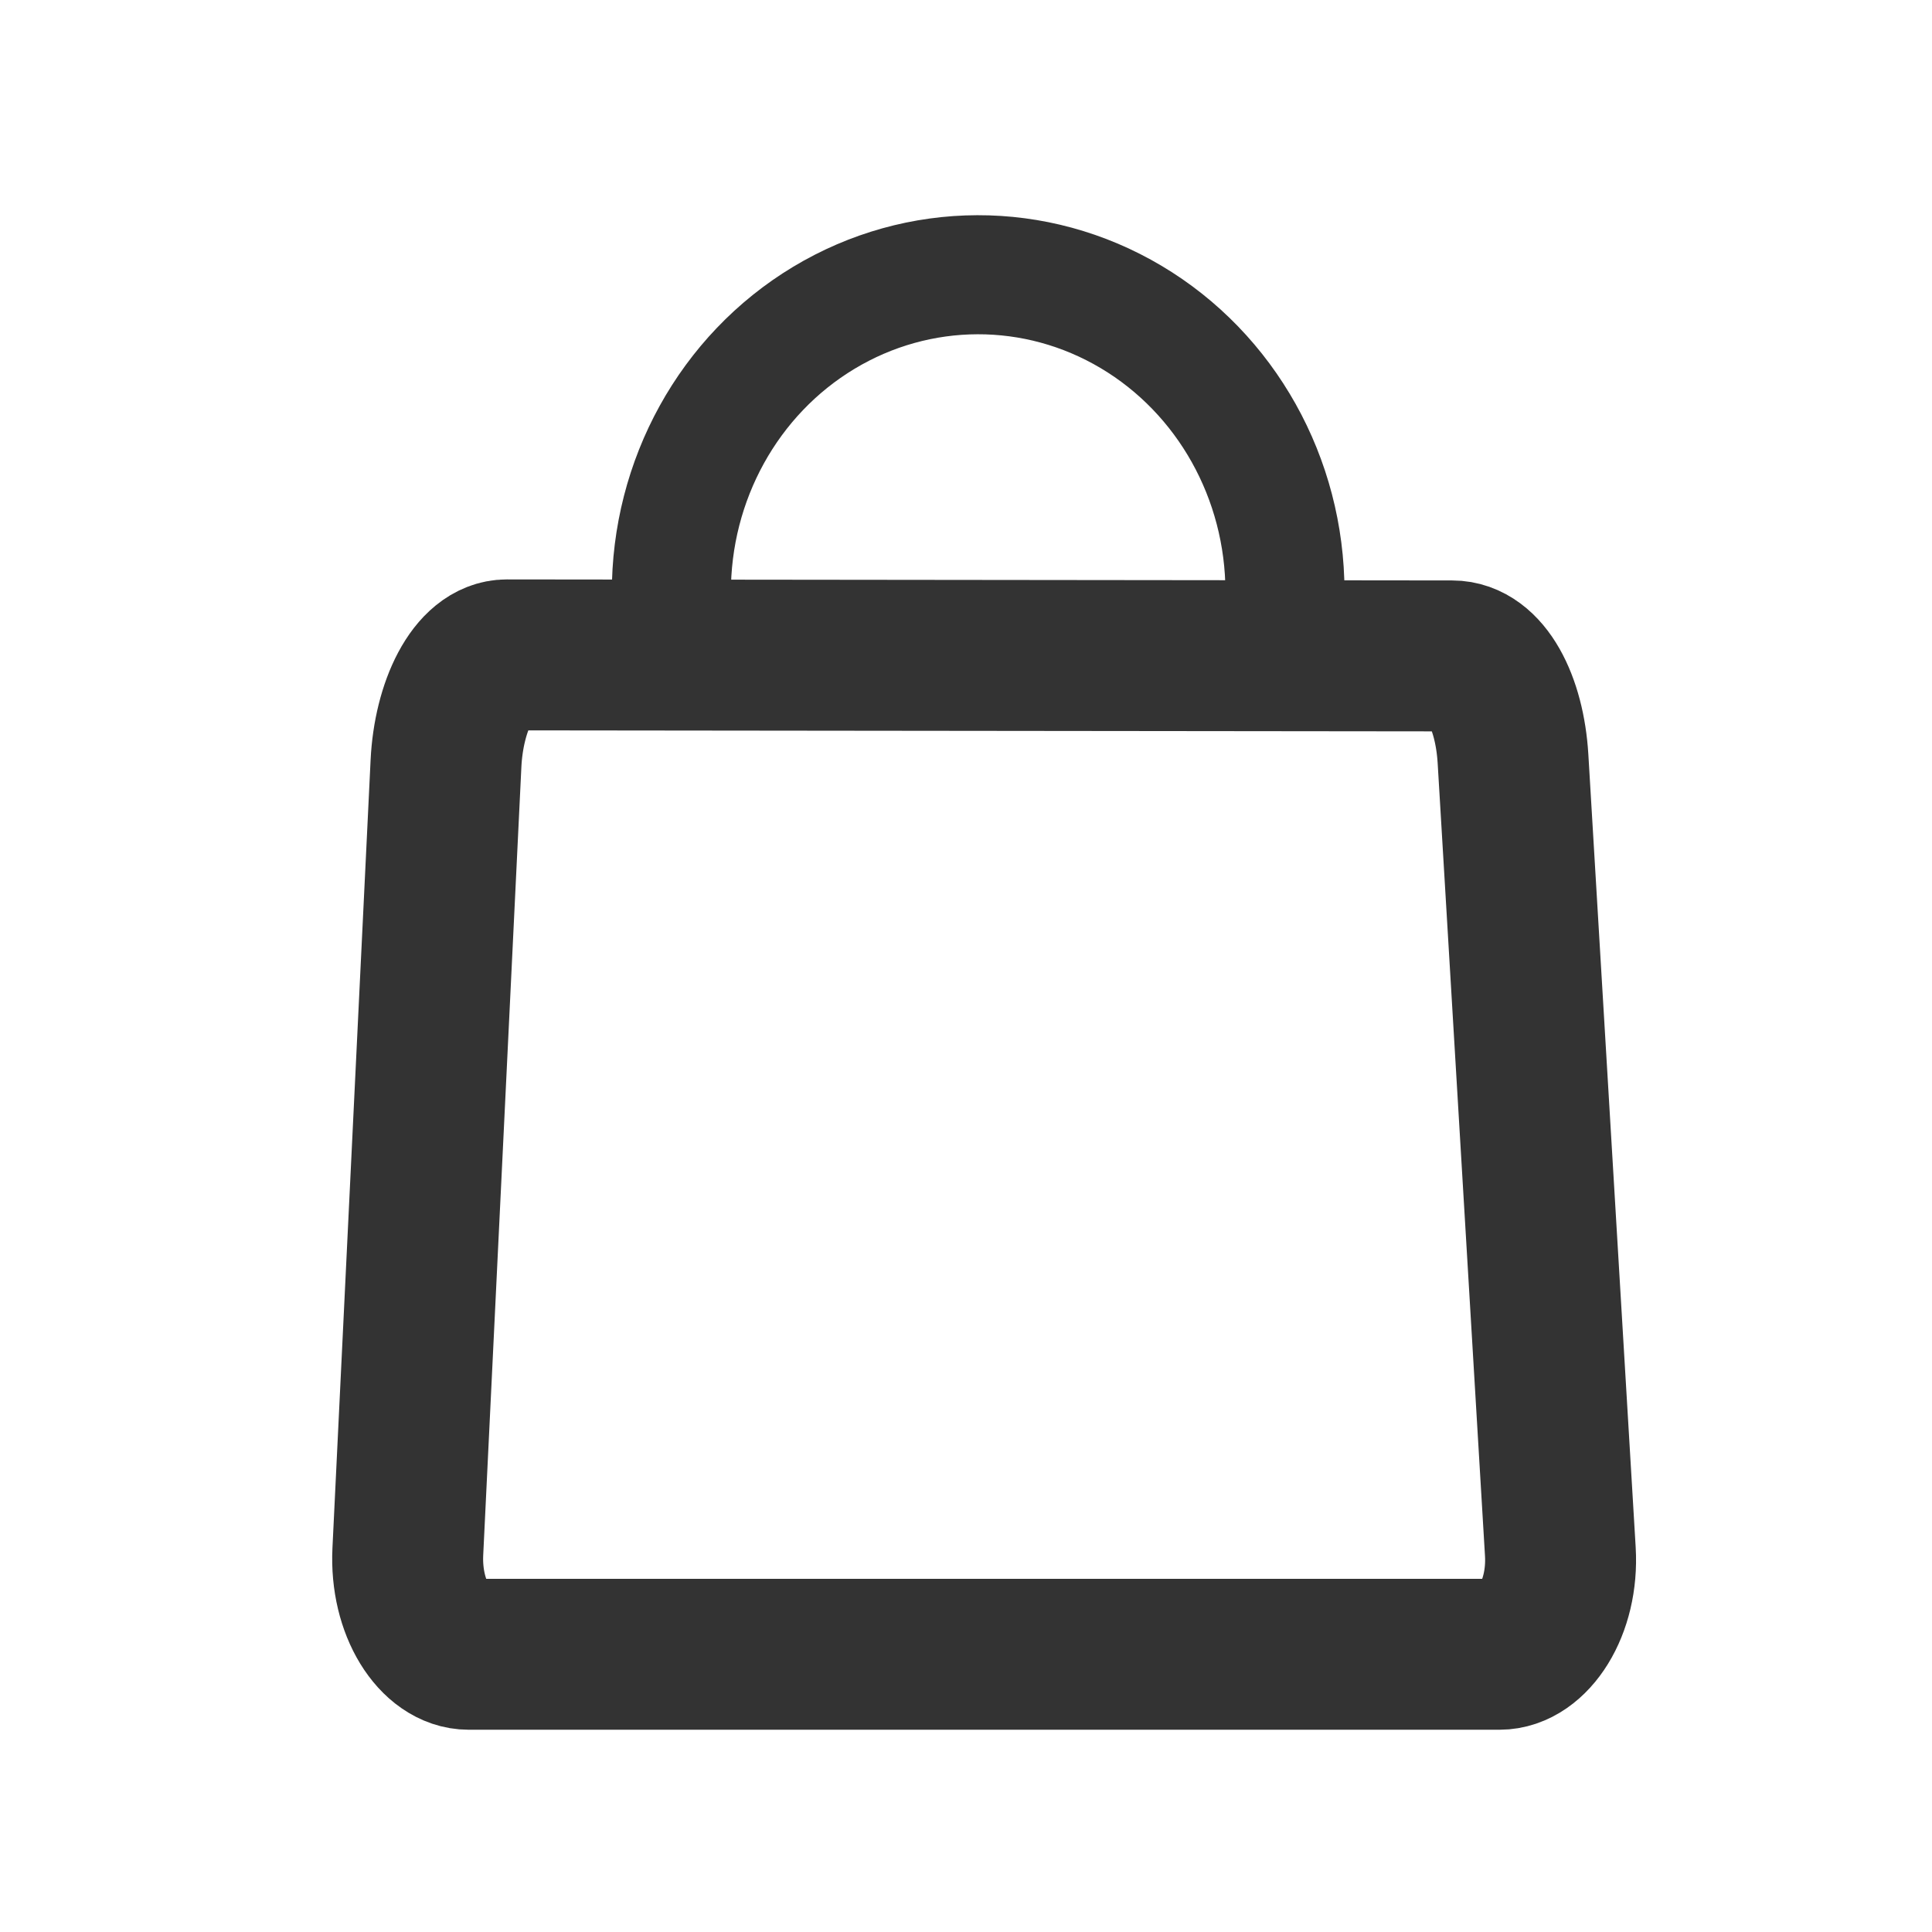 <?xml version="1.0" encoding="UTF-8" standalone="no"?>
<!DOCTYPE svg PUBLIC "-//W3C//DTD SVG 1.1//EN" "http://www.w3.org/Graphics/SVG/1.1/DTD/svg11.dtd">
<!-- Created with Vectornator (http://vectornator.io/) -->
<svg height="100%" stroke-miterlimit="10" style="fill-rule:nonzero;clip-rule:evenodd;stroke-linecap:round;stroke-linejoin:round;" version="1.1" viewBox="0 0 32 32" width="100%" xml:space="preserve" xmlns="http://www.w3.org/2000/svg" xmlns:vectornator="http://vectornator.io" xmlns:xlink="http://www.w3.org/1999/xlink">
<defs>
<filter color-interpolation-filters="sRGB" filterUnits="userSpaceOnUse" height="43.825" id="Filter" width="48.704" x="-8.15" y="-0.093">
<feDropShadow dx="-5.373e-05" dy="14.627" flood-color="#000000" flood-opacity="0.333" in="SourceGraphic" result="Shadow" stdDeviation="7.314"/>
</filter>
</defs>
<clipPath id="ArtboardFrame">
<rect height="32" width="32" x="0" y="0"/>
</clipPath>
<g clip-path="url(#ArtboardFrame)" id="g10" vectornator:layerName="g10">
<path d="M8.395 10.847L24.052 10.864C24.61 10.864 25.003 11.625 25.06 12.566L25.844 25.698C25.9 26.639 25.394 27.4 24.836 27.4L7.763 27.4C7.204 27.4 6.709 26.64 6.755 25.698L7.387 12.645C7.433 11.703 7.837 10.847 8.395 10.847L8.395 10.847Z" fill="none" opacity="1" stroke="#333333" stroke-linecap="round" stroke-linejoin="round" stroke-width="2.5" vectornator:layerName="path"/>
<path d="M21.283 9.805C21.283 7.924 20.311 6.187 18.735 5.25C17.158 4.312 15.217 4.318 13.645 5.264C12.073 6.21 11.111 7.953 11.12 9.834" fill="none" filter="url(#Filter)" stroke="#333333" stroke-linecap="round" stroke-linejoin="round" stroke-width="1.972" vectornator:layerName="path" vectornator:shadowAngle="1.5708" vectornator:shadowColor="#000000" vectornator:shadowOffset="14.6275" vectornator:shadowOpacity="0.333" vectornator:shadowRadius="14.6275"/>
</g>
</svg>
